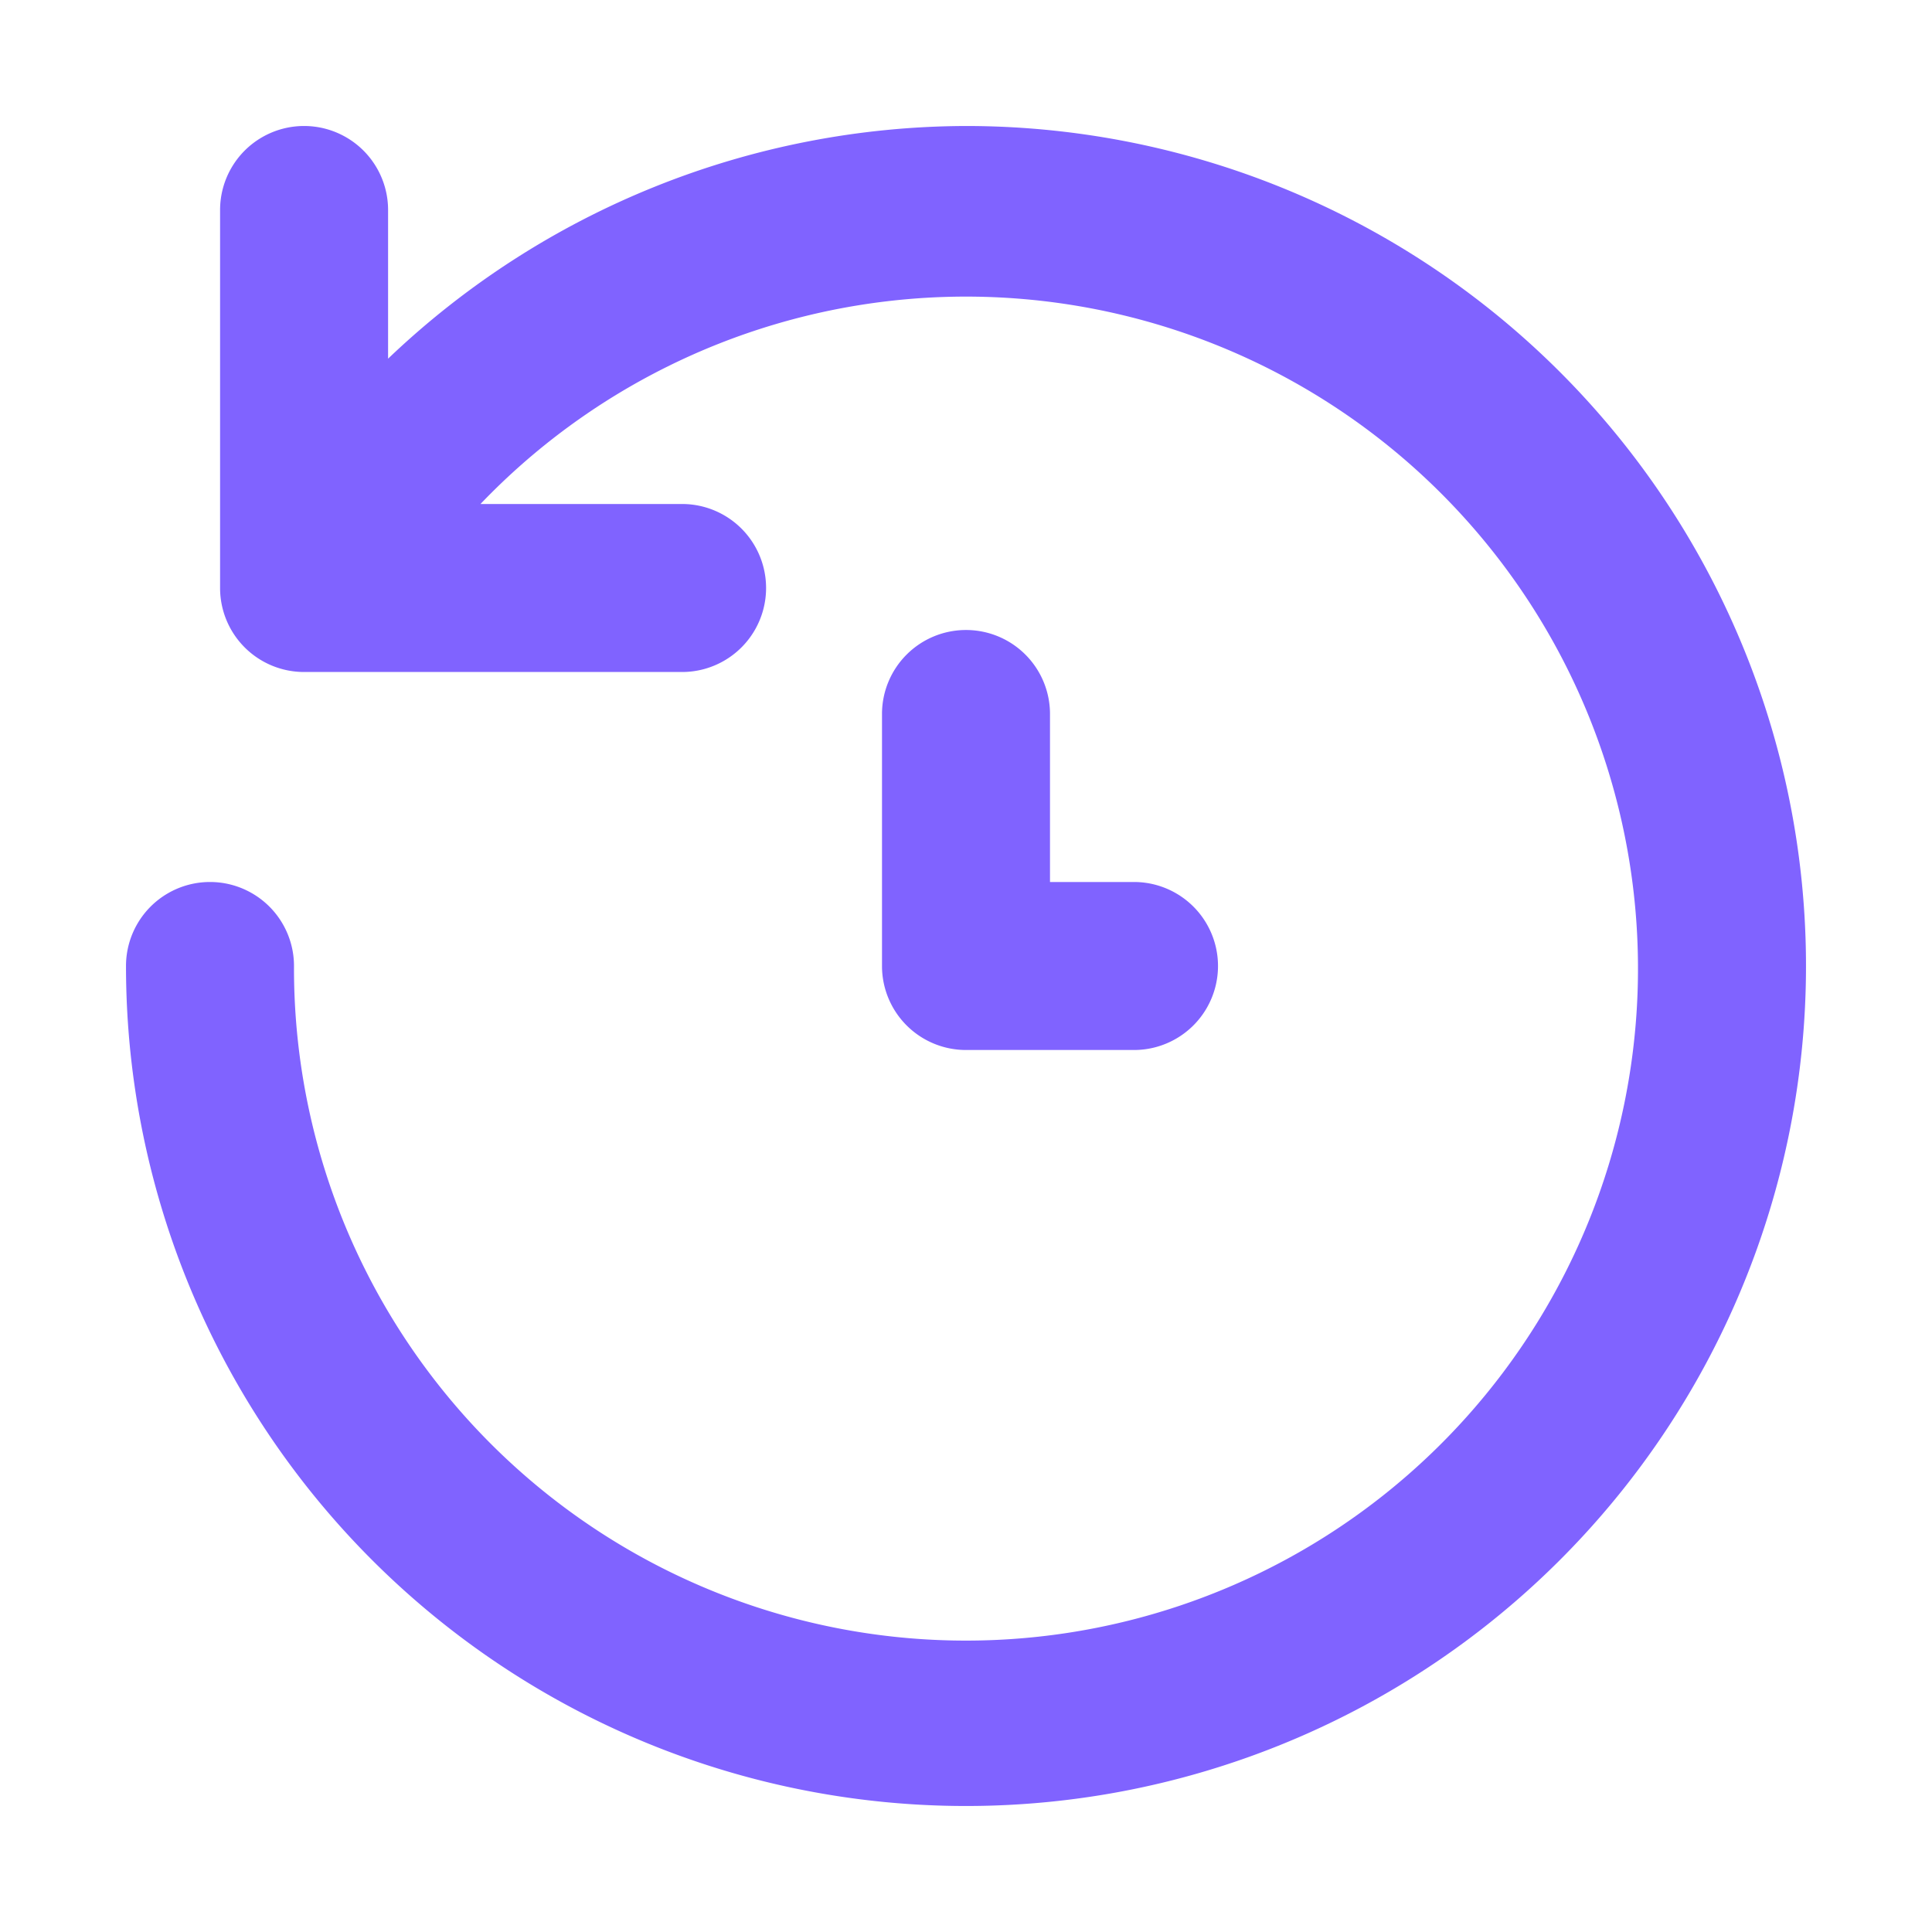 <svg xmlns="http://www.w3.org/2000/svg" xmlns:xlink="http://www.w3.org/1999/xlink" version="1.1" width="115" height="115" viewBox="0 0 115 115" xml:space="preserve">
<desc>Created with Fabric.js 3.5.0</desc>
<defs>
</defs>
<rect x="0" y="0" width="100%" height="100%" fill="rgba(255,255,255,0)"/>
<g transform="matrix(5 0 0 5 57.5 57.5)" id="828138">
<path style="stroke: none; stroke-width: 0; stroke-dasharray: none; stroke-linecap: butt; stroke-dashoffset: 0; stroke-linejoin: miter; stroke-miterlimit: 4; is-custom-font: none; font-file-url: none; fill: rgb(128,99,255); fill-rule: nonzero; opacity: 1;" vector-effect="non-scaling-stroke" transform=" translate(-12, -12)" d="M 12 2 A 10 10 0 0 0 5.12 4.77 V 3 a 1 1 0 0 0 -2 0 V 7.5 a 1 1 0 0 0 1 1 H 8.62 a 1 1 0 0 0 0 -2 H 6.22 A 8 8 0 1 1 4 12 a 1 1 0 0 0 -2 0 A 10 10 0 1 0 12 2 Z m 0 6 a 1 1 0 0 0 -1 1 v 3 a 1 1 0 0 0 1 1 h 2 a 1 1 0 0 0 0 -2 H 13 V 9 A 1 1 0 0 0 12 8 Z" stroke-linecap="round"/>
</g>
</svg>